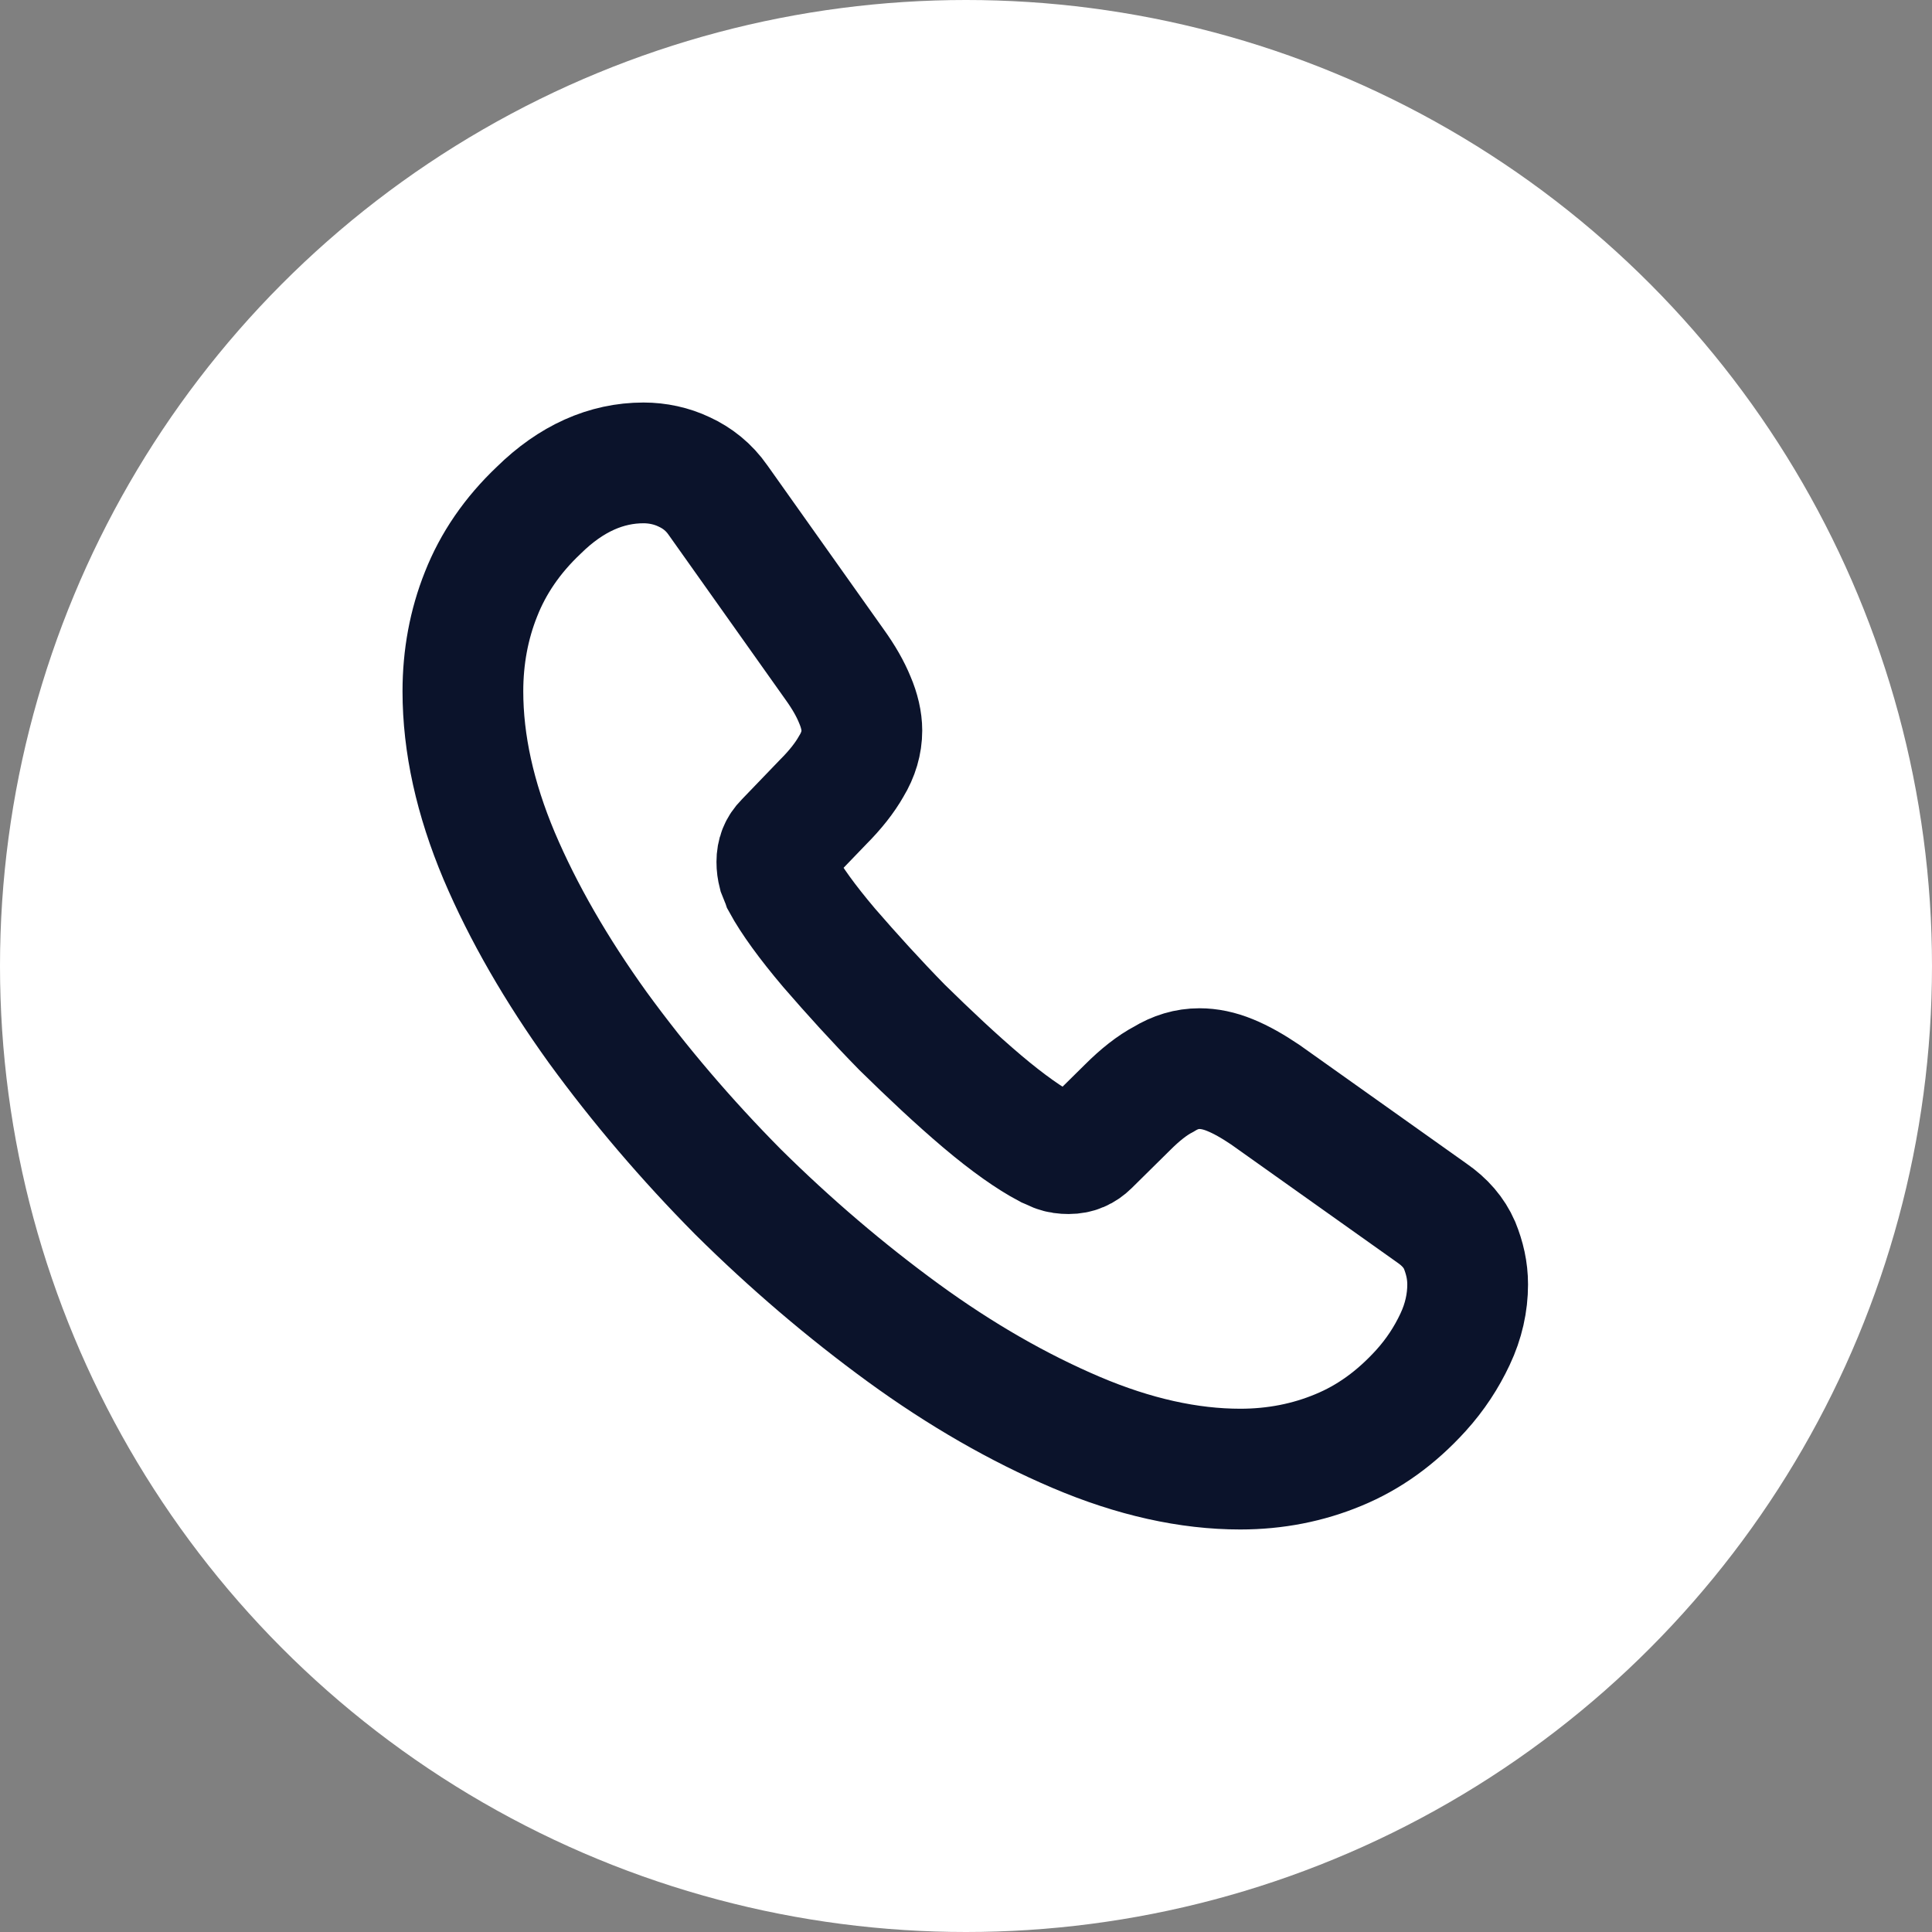 <svg width="32" height="32" viewBox="0 0 32 32" fill="none" xmlns="http://www.w3.org/2000/svg">
<rect x="0" y="0" width="32" height="32" fill="#808080" stroke="none"/>
<circle cx="16" cy="16" r="16" fill="white"/>
<path d="M24.309 21.275C24.309 21.575 24.242 21.883 24.1 22.183C23.959 22.483 23.775 22.767 23.534 23.033C23.125 23.483 22.675 23.808 22.167 24.017C21.667 24.225 21.125 24.333 20.542 24.333C19.692 24.333 18.784 24.133 17.825 23.725C16.867 23.317 15.909 22.767 14.959 22.075C14 21.375 13.092 20.6 12.225 19.742C11.367 18.875 10.592 17.967 9.9 17.017C9.217 16.067 8.667 15.117 8.267 14.175C7.867 13.225 7.667 12.317 7.667 11.45C7.667 10.883 7.767 10.342 7.967 9.842C8.167 9.333 8.484 8.867 8.925 8.45C9.459 7.925 10.042 7.667 10.659 7.667C10.892 7.667 11.125 7.717 11.334 7.817C11.55 7.917 11.742 8.067 11.892 8.283L13.825 11.008C13.975 11.217 14.084 11.408 14.159 11.592C14.234 11.767 14.275 11.942 14.275 12.1C14.275 12.3 14.217 12.5 14.1 12.692C13.992 12.883 13.834 13.083 13.634 13.283L13 13.942C12.909 14.033 12.867 14.142 12.867 14.275C12.867 14.342 12.875 14.4 12.892 14.467C12.917 14.533 12.942 14.583 12.959 14.633C13.109 14.908 13.367 15.267 13.734 15.7C14.109 16.133 14.509 16.575 14.942 17.017C15.392 17.458 15.825 17.867 16.267 18.242C16.7 18.608 17.059 18.858 17.342 19.008C17.384 19.025 17.434 19.05 17.492 19.075C17.559 19.1 17.625 19.108 17.7 19.108C17.842 19.108 17.95 19.058 18.042 18.967L18.675 18.342C18.884 18.133 19.084 17.975 19.275 17.875C19.467 17.758 19.659 17.7 19.867 17.7C20.025 17.7 20.192 17.733 20.375 17.808C20.559 17.883 20.75 17.992 20.959 18.133L23.717 20.092C23.934 20.242 24.084 20.417 24.175 20.625C24.259 20.833 24.309 21.042 24.309 21.275Z" stroke="#0B132B" stroke-width="2" stroke-miterlimit="10"/>
</svg>
